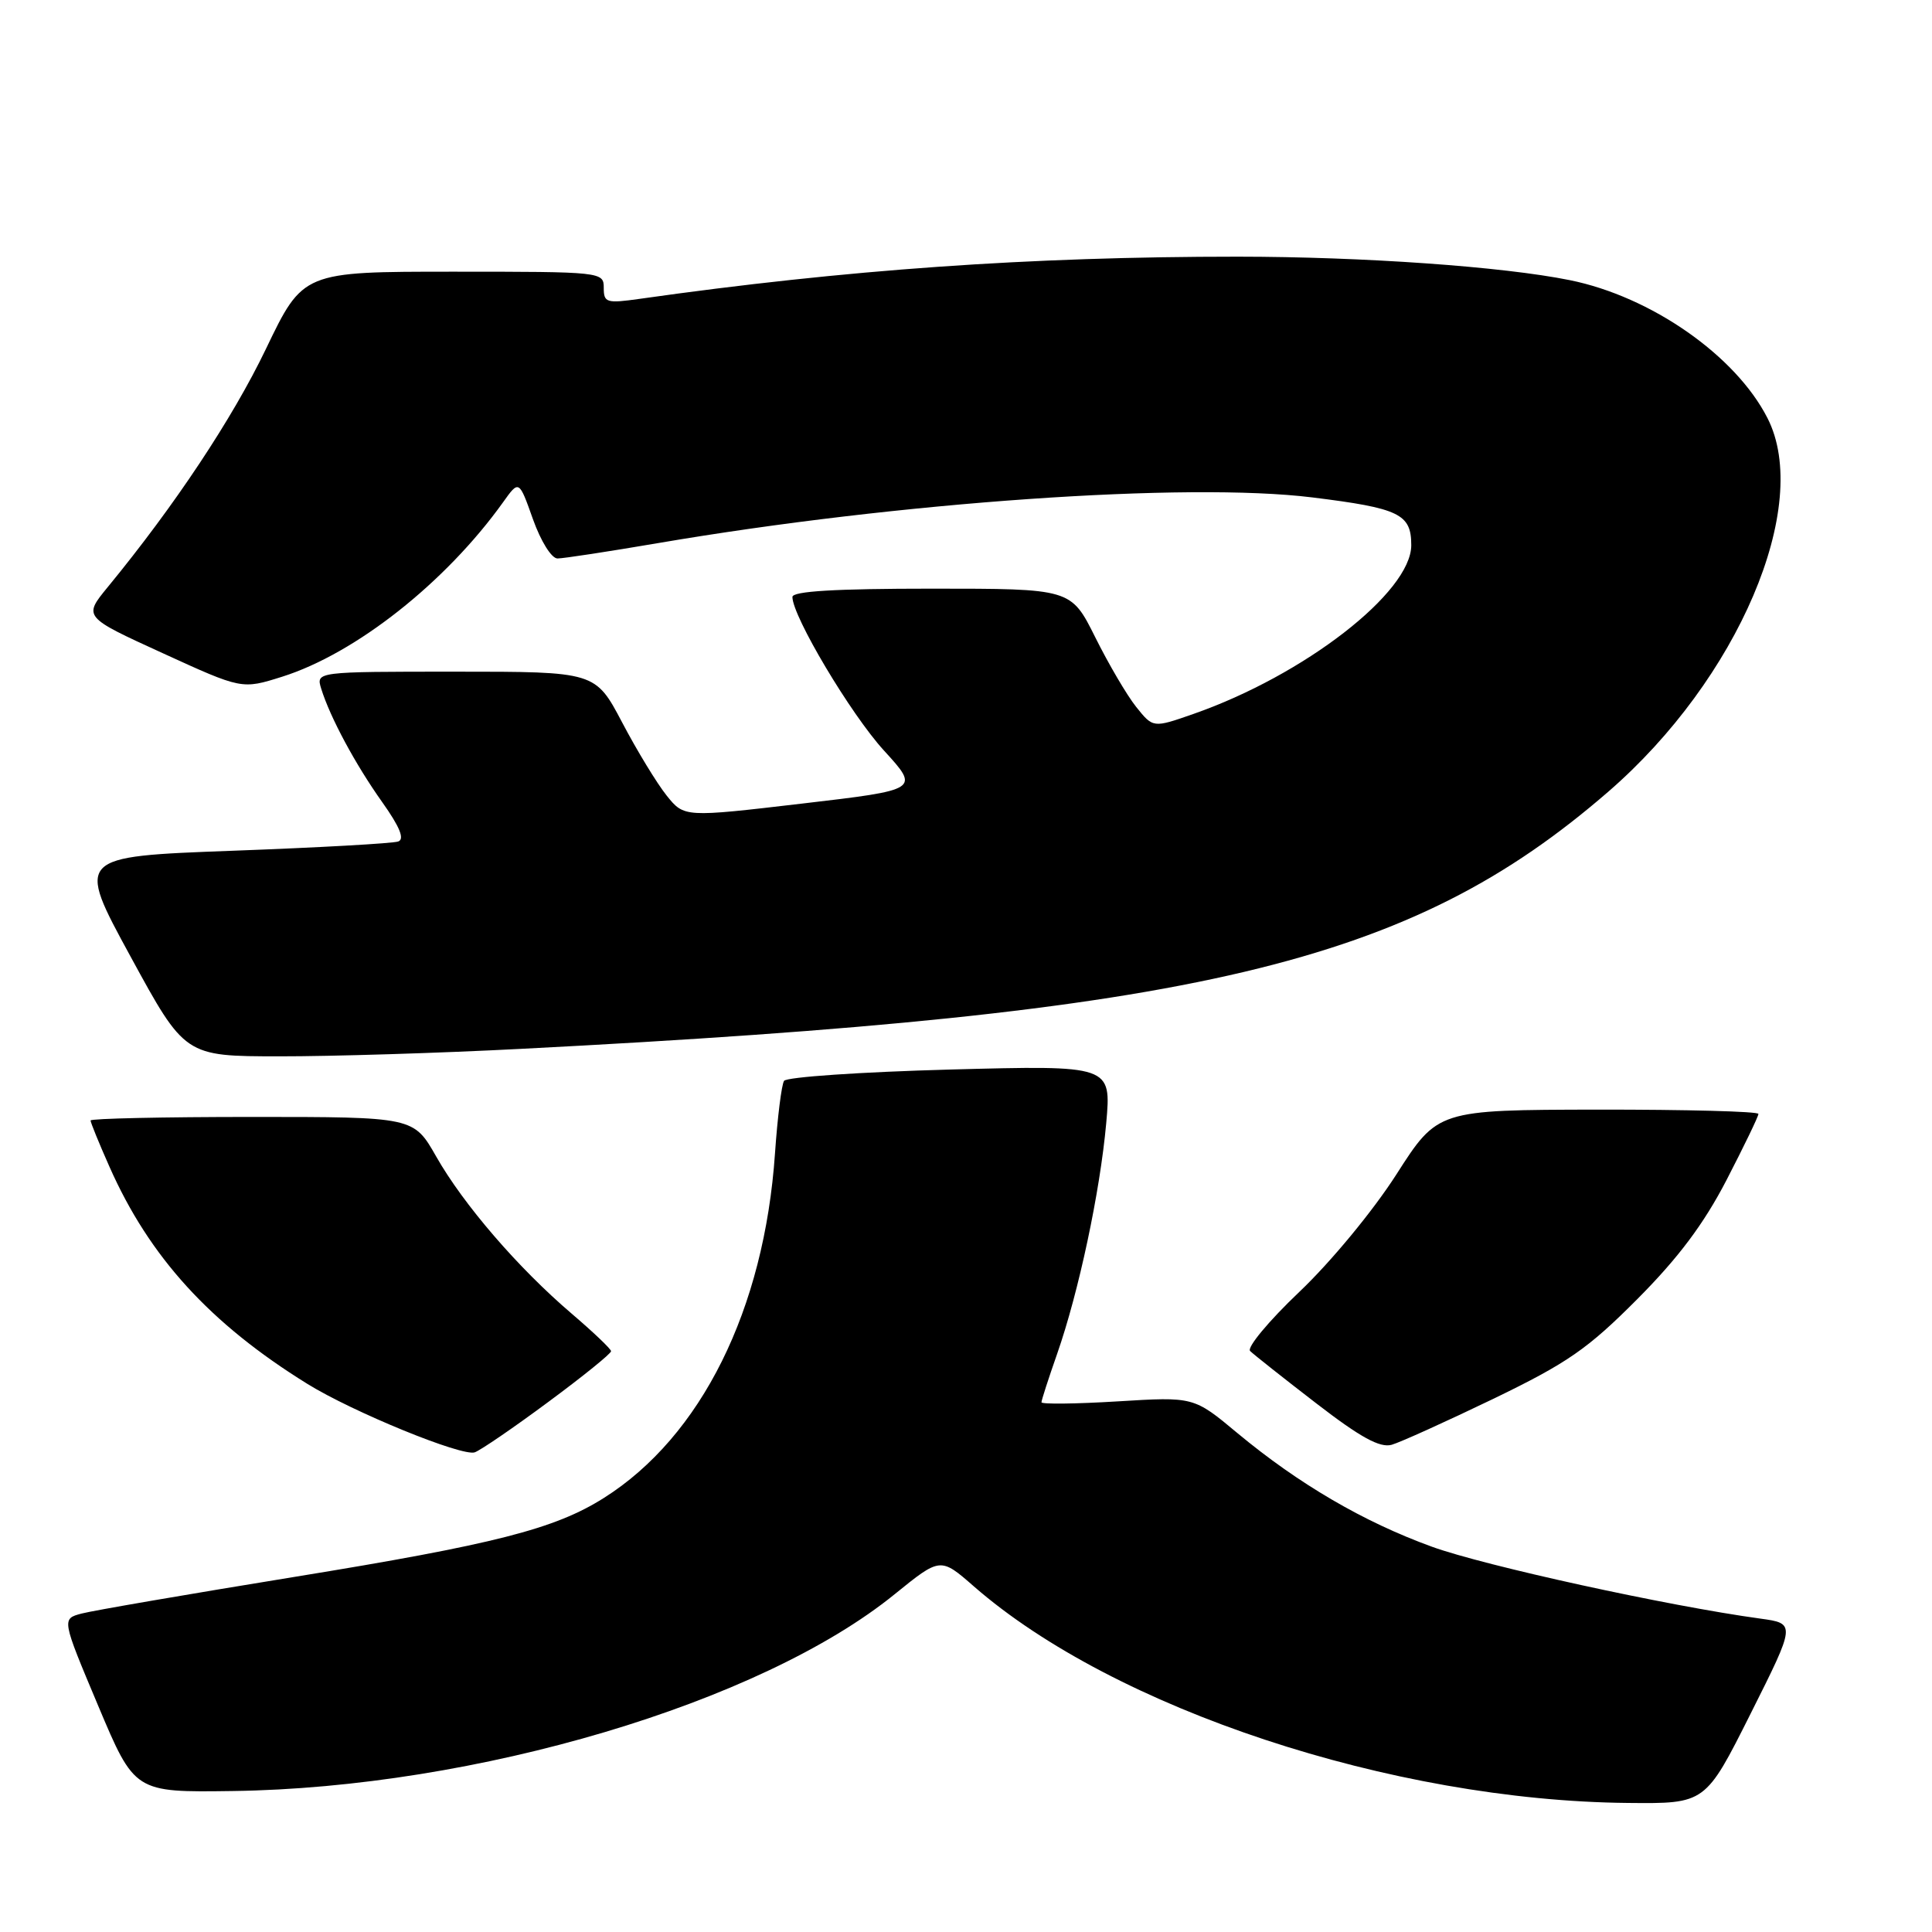 <?xml version="1.0" encoding="UTF-8" standalone="no"?>
<!DOCTYPE svg PUBLIC "-//W3C//DTD SVG 1.1//EN" "http://www.w3.org/Graphics/SVG/1.1/DTD/svg11.dtd" >
<svg xmlns="http://www.w3.org/2000/svg" xmlns:xlink="http://www.w3.org/1999/xlink" version="1.1" viewBox="0 0 256 256">
 <g >
 <path fill="currentColor"
d=" M 231.97 227.06 C 237.96 215.12 237.96 215.12 233.23 214.47 C 221.03 212.80 196.72 207.48 189.74 204.95 C 180.67 201.66 172.06 196.62 163.96 189.89 C 158.18 185.07 158.18 185.07 148.09 185.69 C 142.54 186.03 138.00 186.08 138.00 185.81 C 138.00 185.54 138.93 182.66 140.07 179.41 C 142.94 171.20 145.76 157.94 146.58 148.83 C 147.26 141.15 147.26 141.15 125.88 141.72 C 114.12 142.04 104.23 142.71 103.89 143.22 C 103.56 143.74 103.02 148.06 102.69 152.83 C 101.27 173.52 92.91 190.35 80.01 198.49 C 73.51 202.60 65.51 204.64 39.00 208.95 C 24.98 211.23 12.30 213.41 10.83 213.80 C 8.16 214.50 8.16 214.50 13.00 226.00 C 17.84 237.50 17.84 237.50 30.80 237.32 C 63.02 236.89 100.79 225.66 118.55 211.24 C 124.61 206.33 124.61 206.33 129.05 210.21 C 147.63 226.42 184.45 238.61 215.74 238.90 C 225.98 239.00 225.98 239.00 231.97 227.06 Z  M 72.66 185.76 C 77.25 182.37 80.99 179.34 80.97 179.04 C 80.96 178.74 78.59 176.49 75.72 174.04 C 68.65 168.00 61.41 159.60 57.80 153.25 C 54.81 148.00 54.81 148.00 33.40 148.00 C 21.63 148.00 12.00 148.21 12.00 148.47 C 12.00 148.73 13.12 151.49 14.50 154.59 C 19.79 166.55 27.82 175.37 40.71 183.36 C 46.72 187.09 61.24 193.03 62.91 192.44 C 63.69 192.16 68.08 189.16 72.66 185.76 Z  M 197.90 185.34 C 207.69 180.60 210.37 178.75 216.93 172.16 C 222.39 166.68 225.76 162.18 228.78 156.35 C 231.10 151.86 233.00 147.93 233.00 147.60 C 233.00 147.27 223.44 147.02 211.75 147.03 C 190.50 147.07 190.50 147.07 185.02 155.63 C 181.91 160.48 176.33 167.23 172.16 171.19 C 168.11 175.04 165.18 178.57 165.65 179.02 C 166.12 179.48 170.06 182.60 174.41 185.95 C 180.27 190.47 182.85 191.88 184.41 191.44 C 185.56 191.11 191.63 188.36 197.90 185.34 Z  M 69.00 138.98 C 158.83 134.36 186.73 127.76 213.10 104.91 C 230.31 90.01 240.12 66.99 234.20 55.40 C 229.98 47.11 218.78 39.30 208.00 37.12 C 199.11 35.32 180.64 34.02 164.00 34.01 C 136.47 34.01 112.14 35.72 84.75 39.60 C 80.36 40.22 80.00 40.11 80.00 38.14 C 80.00 36.03 79.76 36.00 60.08 36.00 C 40.15 36.00 40.15 36.00 35.23 46.25 C 30.78 55.50 23.15 66.99 14.27 77.80 C 11.04 81.74 11.04 81.74 21.54 86.54 C 32.05 91.35 32.05 91.35 37.38 89.67 C 47.12 86.60 59.06 77.17 66.66 66.55 C 68.77 63.59 68.77 63.59 70.62 68.80 C 71.66 71.72 73.08 74.00 73.87 74.00 C 74.65 74.00 80.65 73.08 87.22 71.96 C 119.11 66.52 157.29 63.86 173.88 65.91 C 185.43 67.34 187.00 68.10 187.00 72.24 C 187.00 78.48 172.82 89.47 158.14 94.60 C 152.79 96.47 152.79 96.47 150.55 93.67 C 149.32 92.13 146.88 87.97 145.12 84.43 C 141.91 78.00 141.91 78.00 123.46 78.00 C 110.66 78.00 105.00 78.34 105.00 79.10 C 105.00 81.66 112.74 94.65 117.13 99.45 C 121.88 104.65 121.88 104.65 106.27 106.48 C 90.66 108.31 90.66 108.31 88.33 105.41 C 87.05 103.81 84.40 99.46 82.45 95.75 C 78.89 89.00 78.89 89.00 60.38 89.00 C 41.87 89.00 41.87 89.00 42.56 91.25 C 43.74 95.06 47.08 101.27 50.64 106.28 C 52.97 109.56 53.64 111.19 52.77 111.50 C 52.07 111.76 42.18 112.31 30.79 112.73 C 10.08 113.50 10.08 113.50 17.29 126.73 C 24.50 139.96 24.50 139.96 37.00 139.97 C 43.88 139.98 58.27 139.54 69.00 138.98 Z "/>
</g>
</svg>